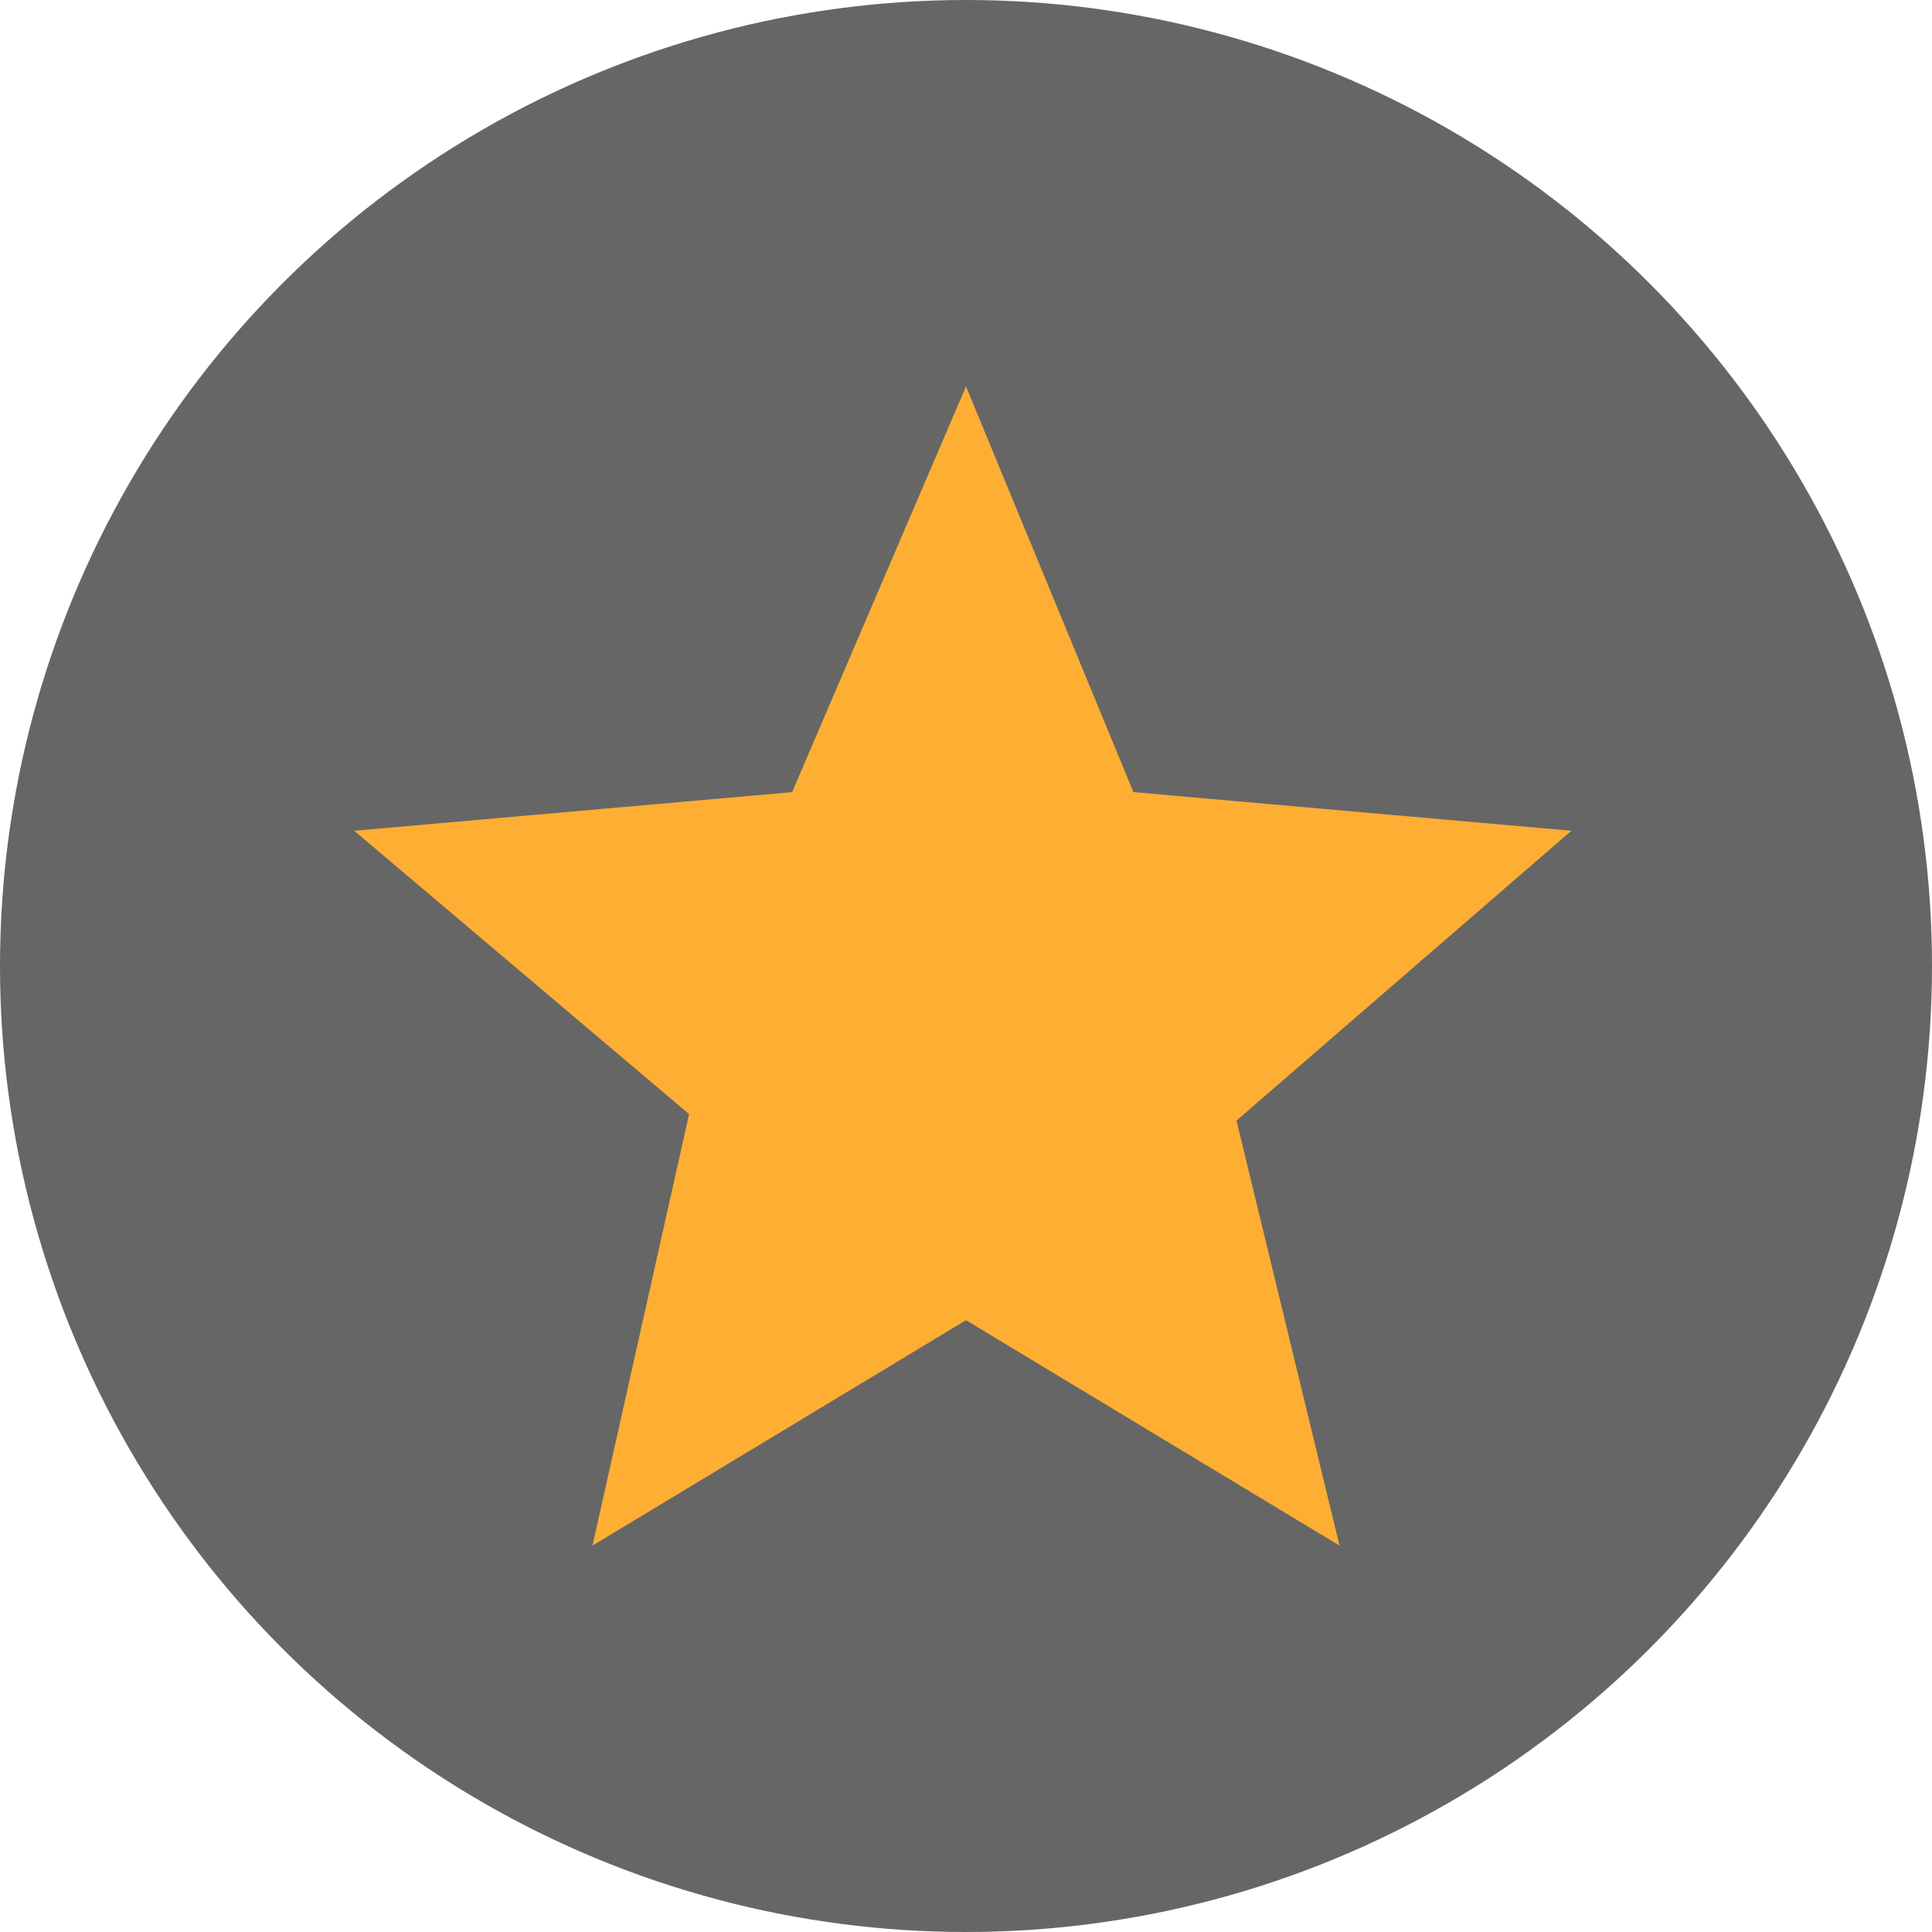 <?xml version="1.0" encoding="utf-8"?>
<!-- Generator: Adobe Illustrator 24.0.1, SVG Export Plug-In . SVG Version: 6.00 Build 0)  -->
<svg version="1.1" id="collectsvgIcon_active" xmlns="http://www.w3.org/2000/svg" xmlns:xlink="http://www.w3.org/1999/xlink" x="0px" y="0px"
	 viewBox="0 0 30 30" style="enable-background:new 0 0 30 30;" xml:space="preserve">
<style type="text/css">
	.st0{fill-opacity:0.6;}
	.st1{fill:#FFAE34;}
</style>
<circle class="st0" cx="15" cy="15" r="15"/>
<path class="st1" d="M10.7,17.3L9.2,24l5.8-3.5l5.8,3.5l-1.6-6.6l5.2-4.5l-6.8-0.6L15,6l-2.7,6.3l-6.8,0.6L10.7,17.3z"/>
</svg>
